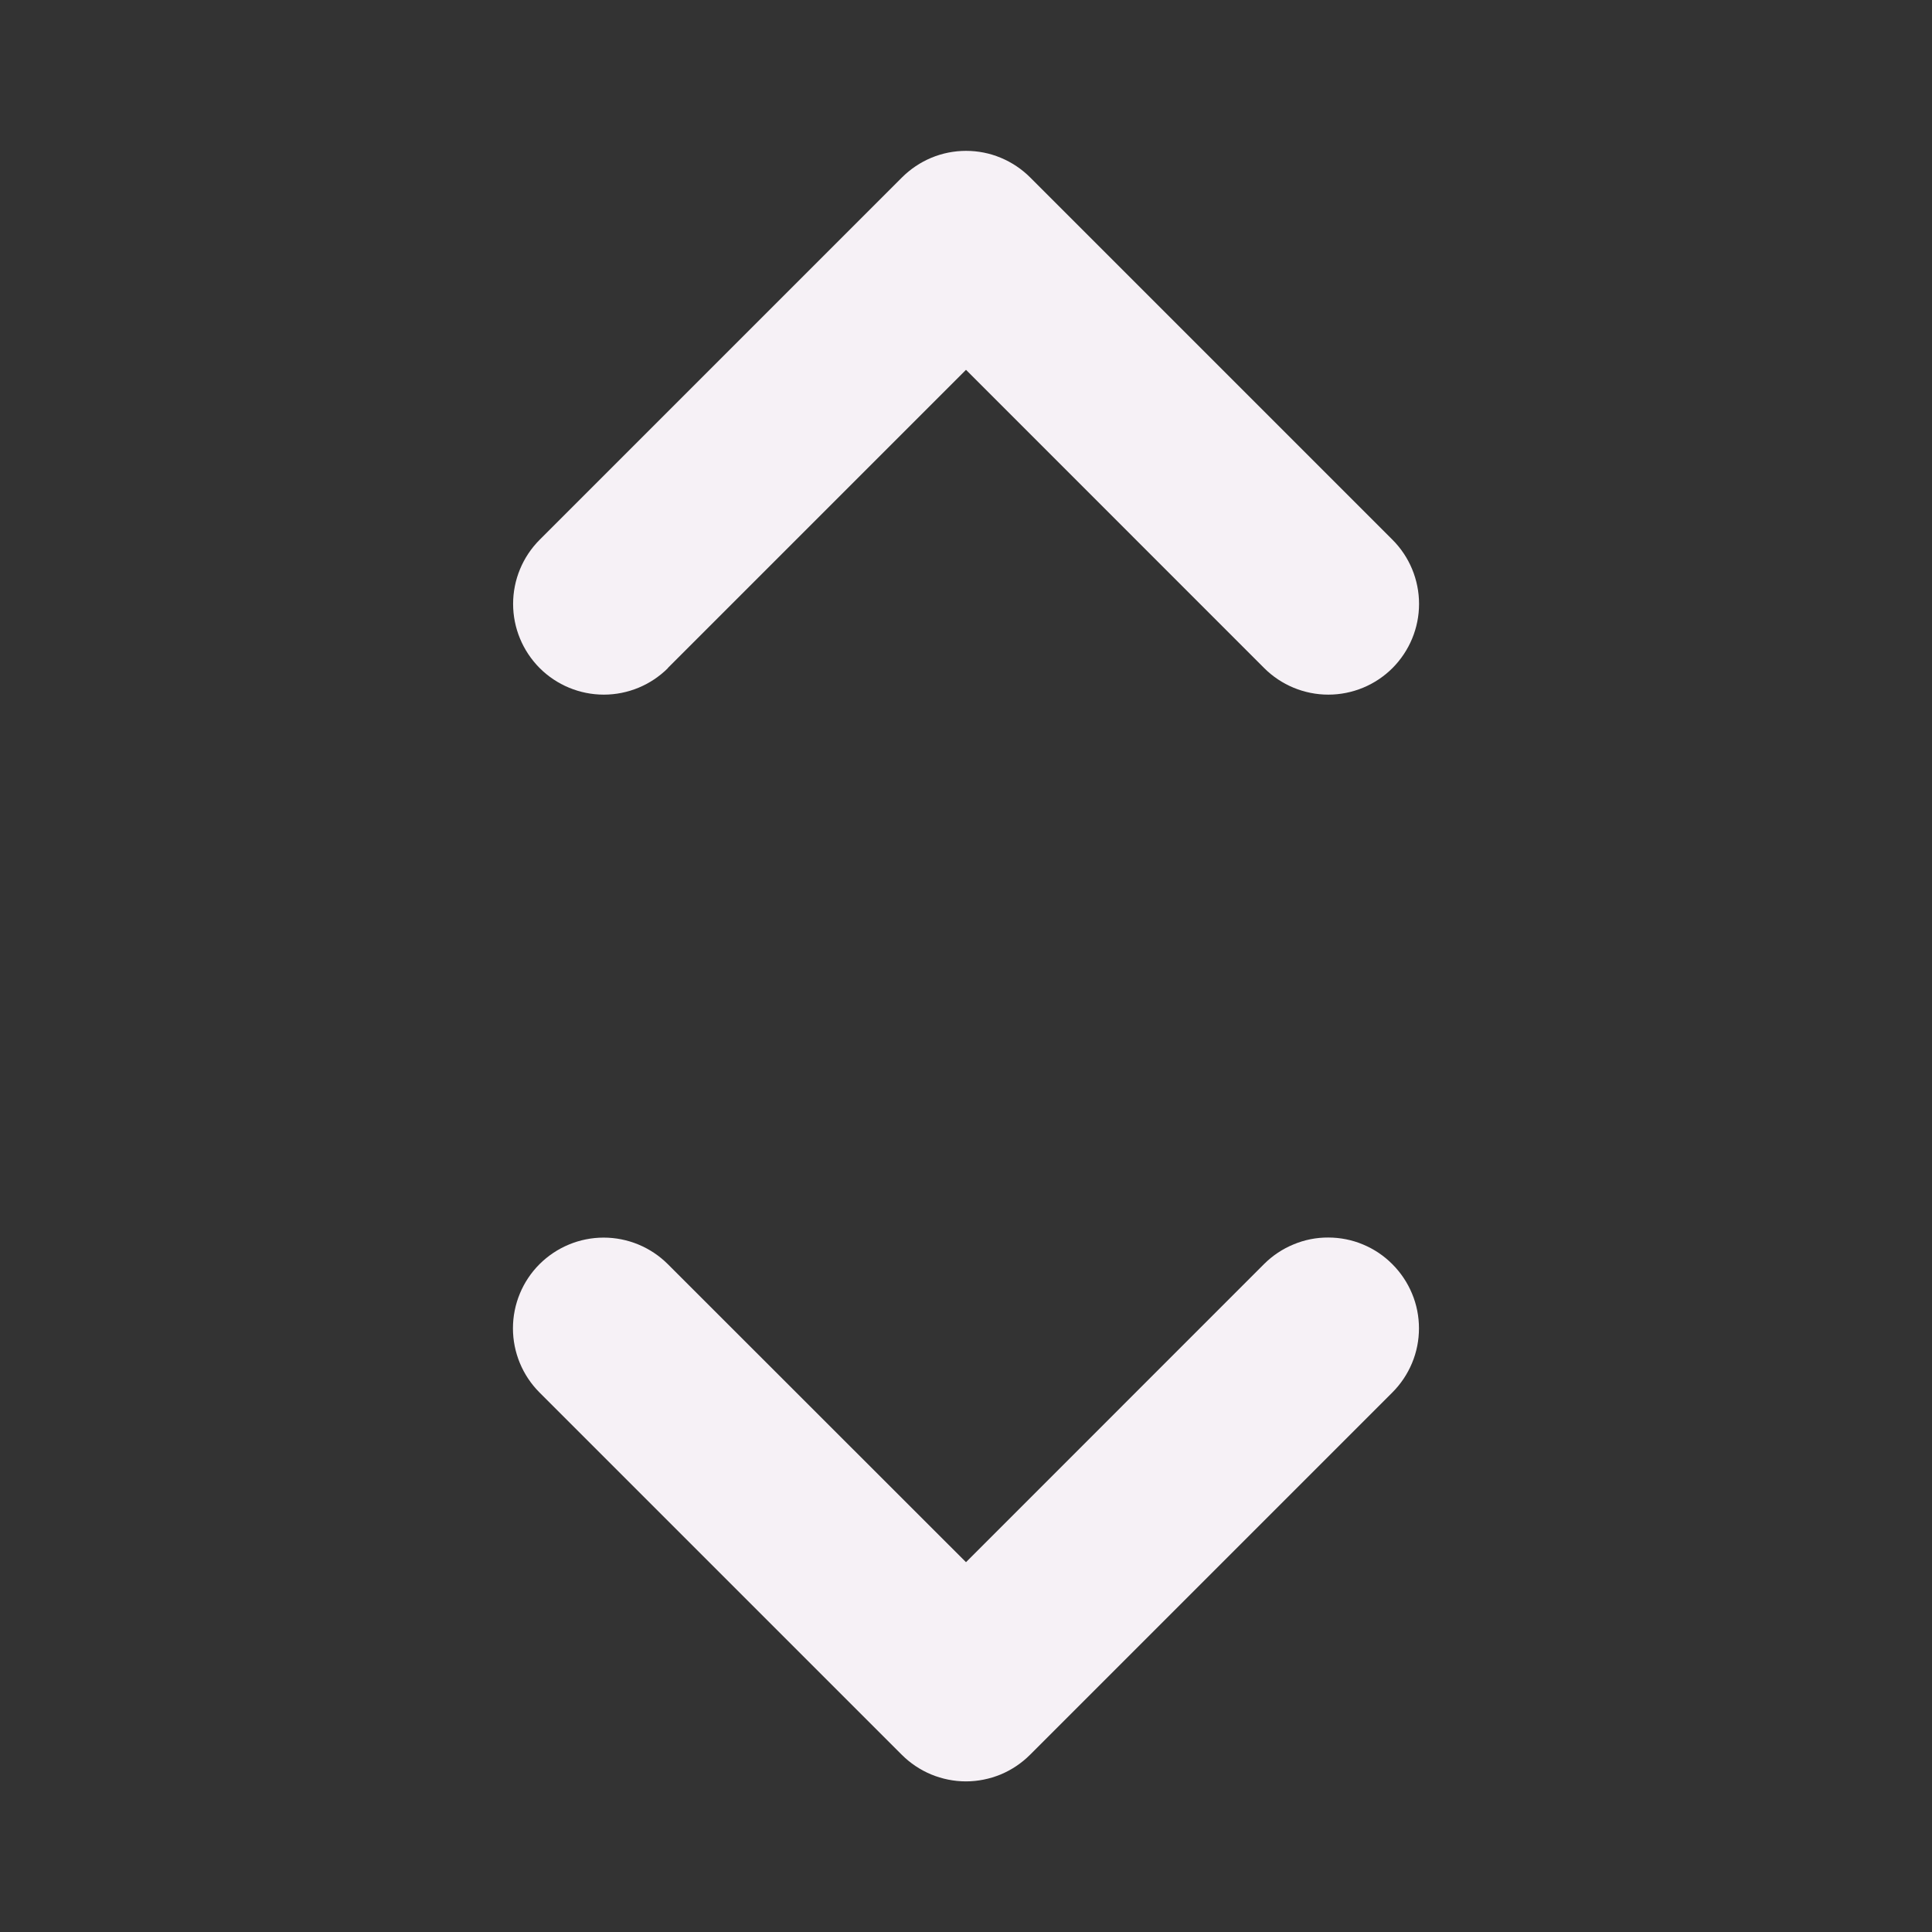 <svg width="24" height="24" viewBox="0 0 24 24" fill="none" xmlns="http://www.w3.org/2000/svg">
<rect x="0" y="0" width="24" height="24" fill="#333333" stroke="none"/>
<path d="M17.296 15.704C17.401 15.809 17.484 15.933 17.541 16.07C17.598 16.206 17.627 16.353 17.627 16.501C17.627 16.649 17.598 16.796 17.541 16.932C17.484 17.069 17.401 17.193 17.296 17.298L12.796 21.798C12.691 21.903 12.567 21.986 12.431 22.043C12.294 22.099 12.147 22.129 11.999 22.129C11.851 22.129 11.704 22.099 11.568 22.043C11.431 21.986 11.307 21.903 11.202 21.798L6.702 17.298C6.491 17.087 6.372 16.8 6.372 16.501C6.372 16.202 6.491 15.915 6.702 15.704C6.914 15.493 7.2 15.374 7.499 15.374C7.798 15.374 8.085 15.493 8.296 15.704L12 19.406L15.704 15.701C15.809 15.597 15.933 15.514 16.07 15.458C16.206 15.401 16.353 15.372 16.501 15.373C16.648 15.373 16.795 15.402 16.931 15.459C17.068 15.516 17.192 15.599 17.296 15.704ZM8.296 8.298L12 4.594L15.704 8.299C15.915 8.51 16.202 8.629 16.501 8.629C16.8 8.629 17.087 8.51 17.298 8.299C17.509 8.087 17.628 7.801 17.628 7.502C17.628 7.203 17.509 6.916 17.298 6.705L12.798 2.205C12.693 2.1 12.569 2.017 12.432 1.96C12.296 1.903 12.149 1.874 12.001 1.874C11.853 1.874 11.706 1.903 11.569 1.96C11.433 2.017 11.309 2.1 11.204 2.205L6.704 6.705C6.493 6.916 6.374 7.203 6.374 7.502C6.374 7.801 6.493 8.087 6.704 8.299C6.915 8.51 7.202 8.629 7.501 8.629C7.8 8.629 8.086 8.51 8.298 8.299L8.296 8.298Z" fill="#F6F1F6"/>
</svg>
